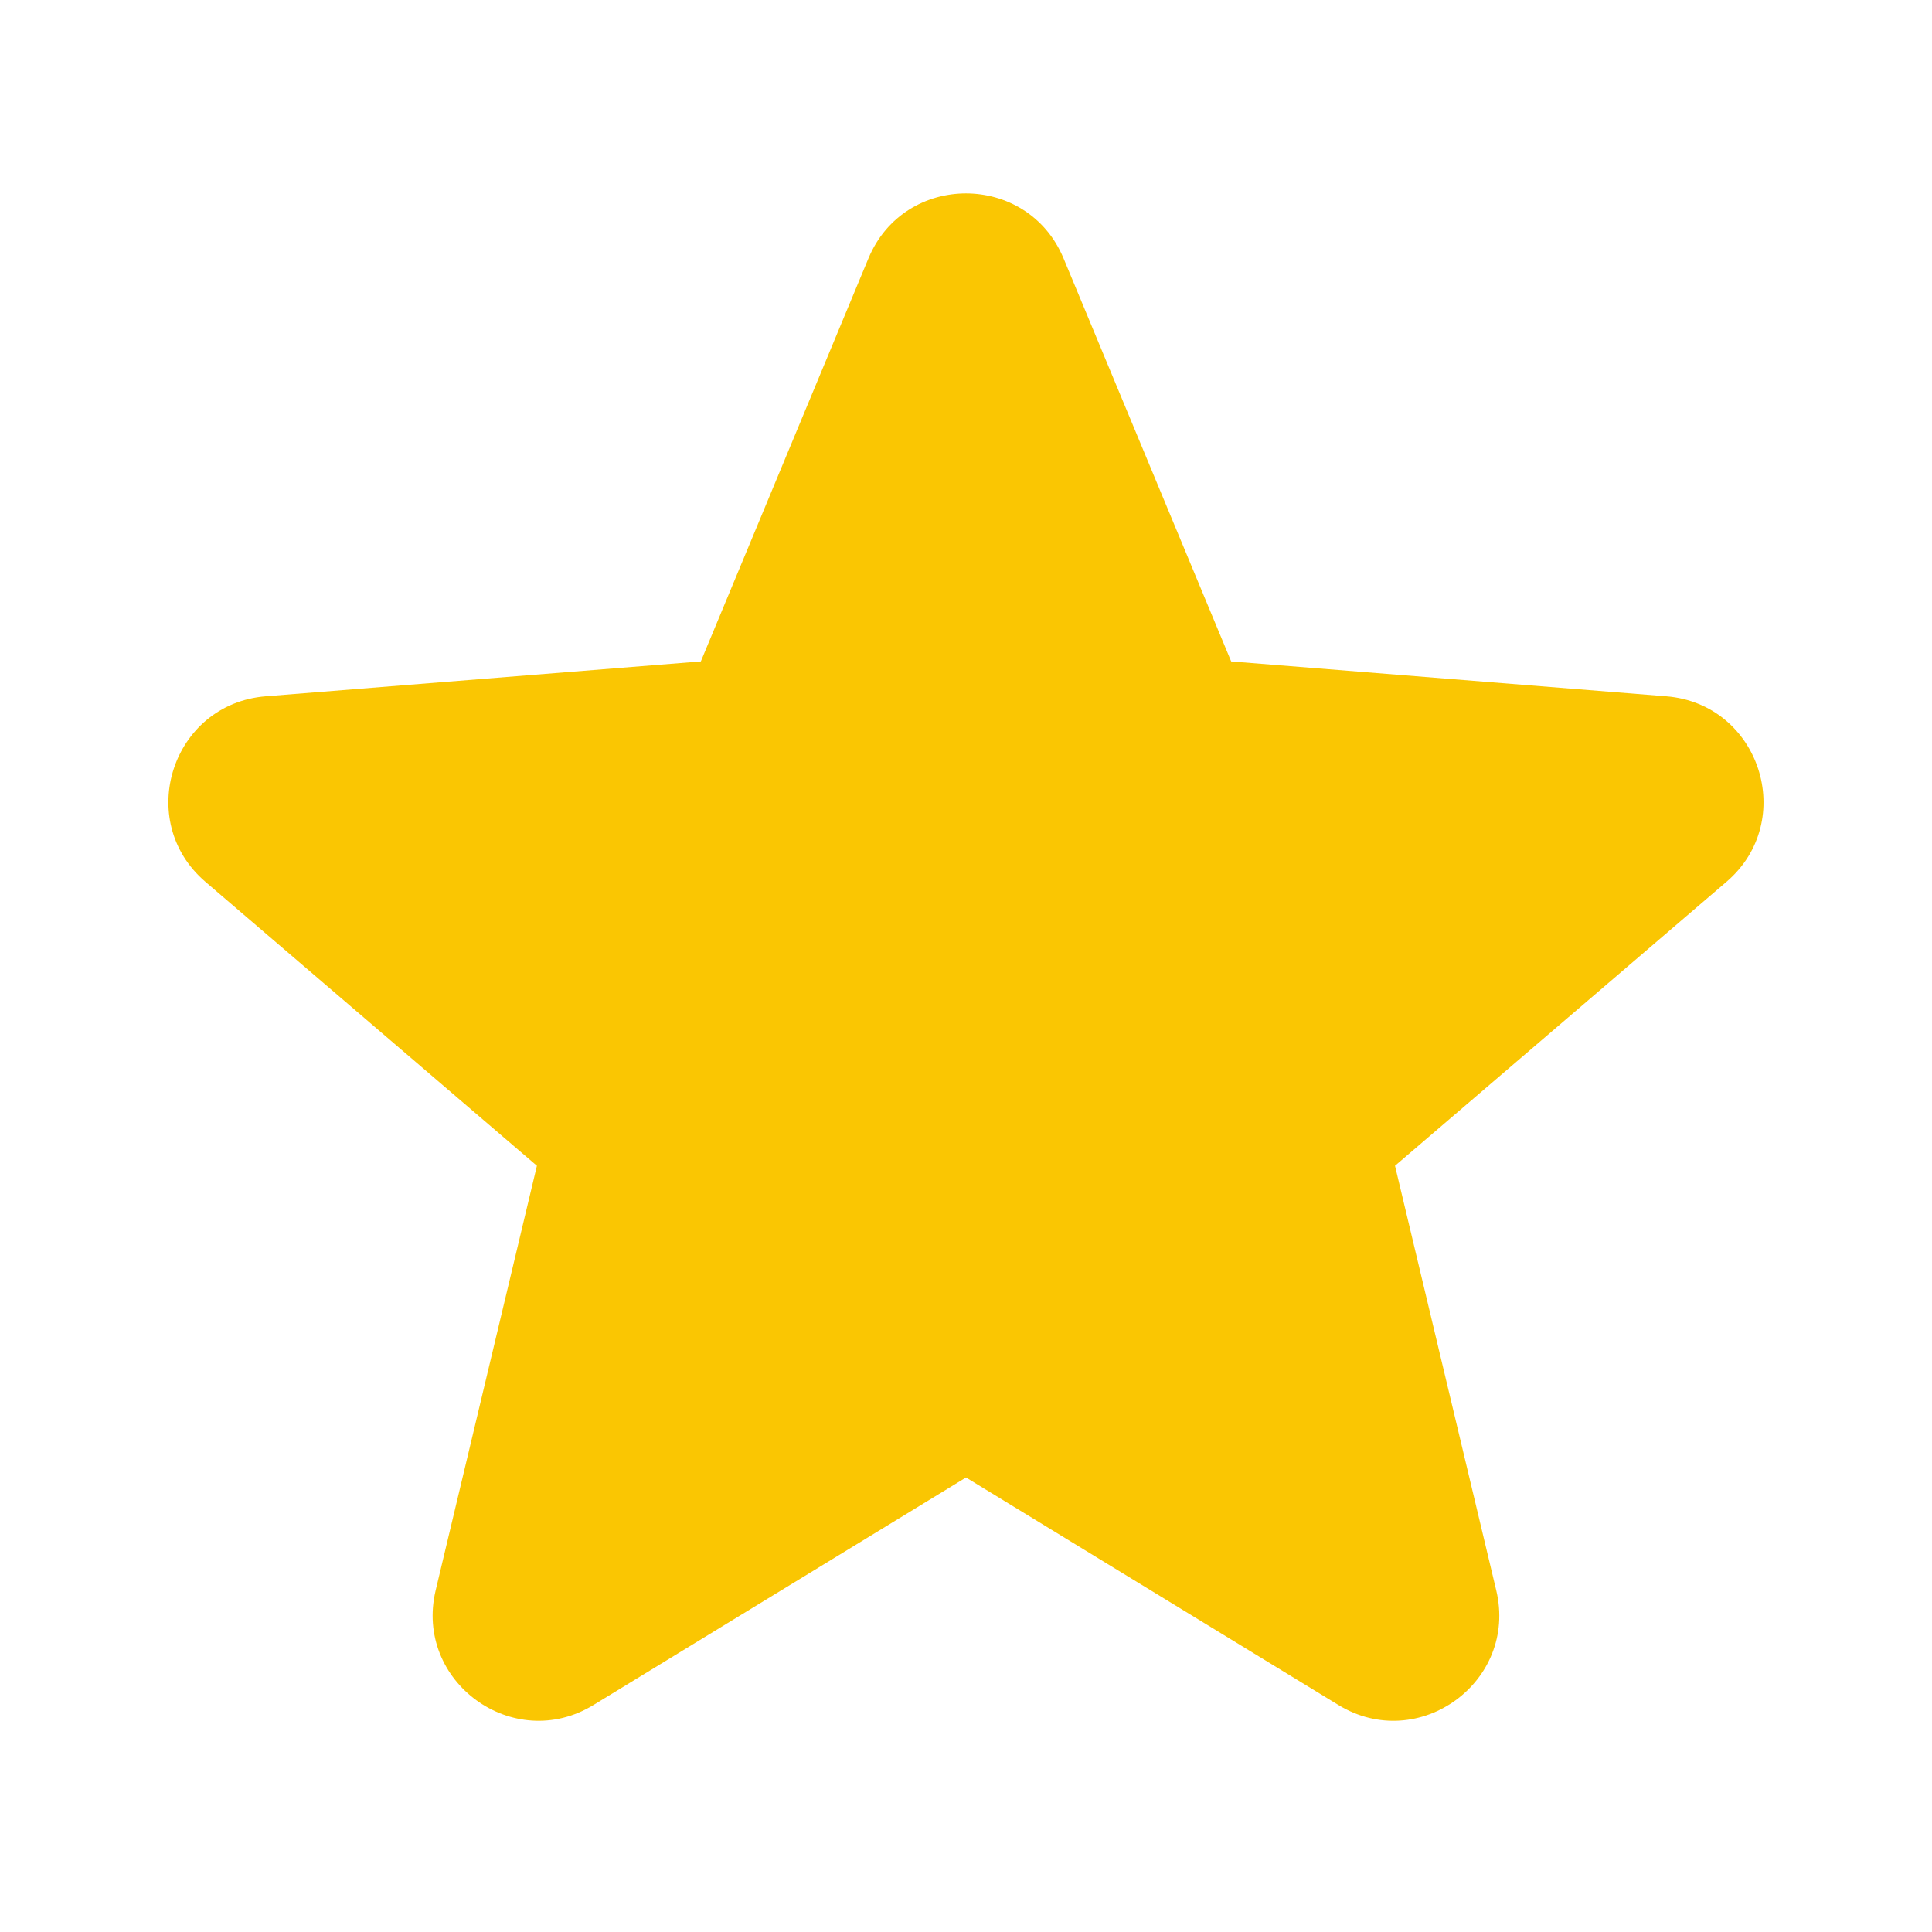<svg width="20" height="20" viewBox="0 0 20 20" fill="none" xmlns="http://www.w3.org/2000/svg">
<path fill-rule="evenodd" clip-rule="evenodd" d="M8.99 2.675C9.363 1.778 10.636 1.778 11.01 2.675L12.745 6.847L17.248 7.208C18.218 7.286 18.611 8.496 17.872 9.129L14.441 12.068L15.489 16.463C15.715 17.409 14.685 18.157 13.855 17.65L10 15.295L6.144 17.65C5.314 18.157 4.285 17.408 4.51 16.463L5.558 12.068L2.127 9.129C1.388 8.496 1.781 7.286 2.751 7.208L7.255 6.847L8.99 2.675Z" fill="#FAC602"/>
</svg>
